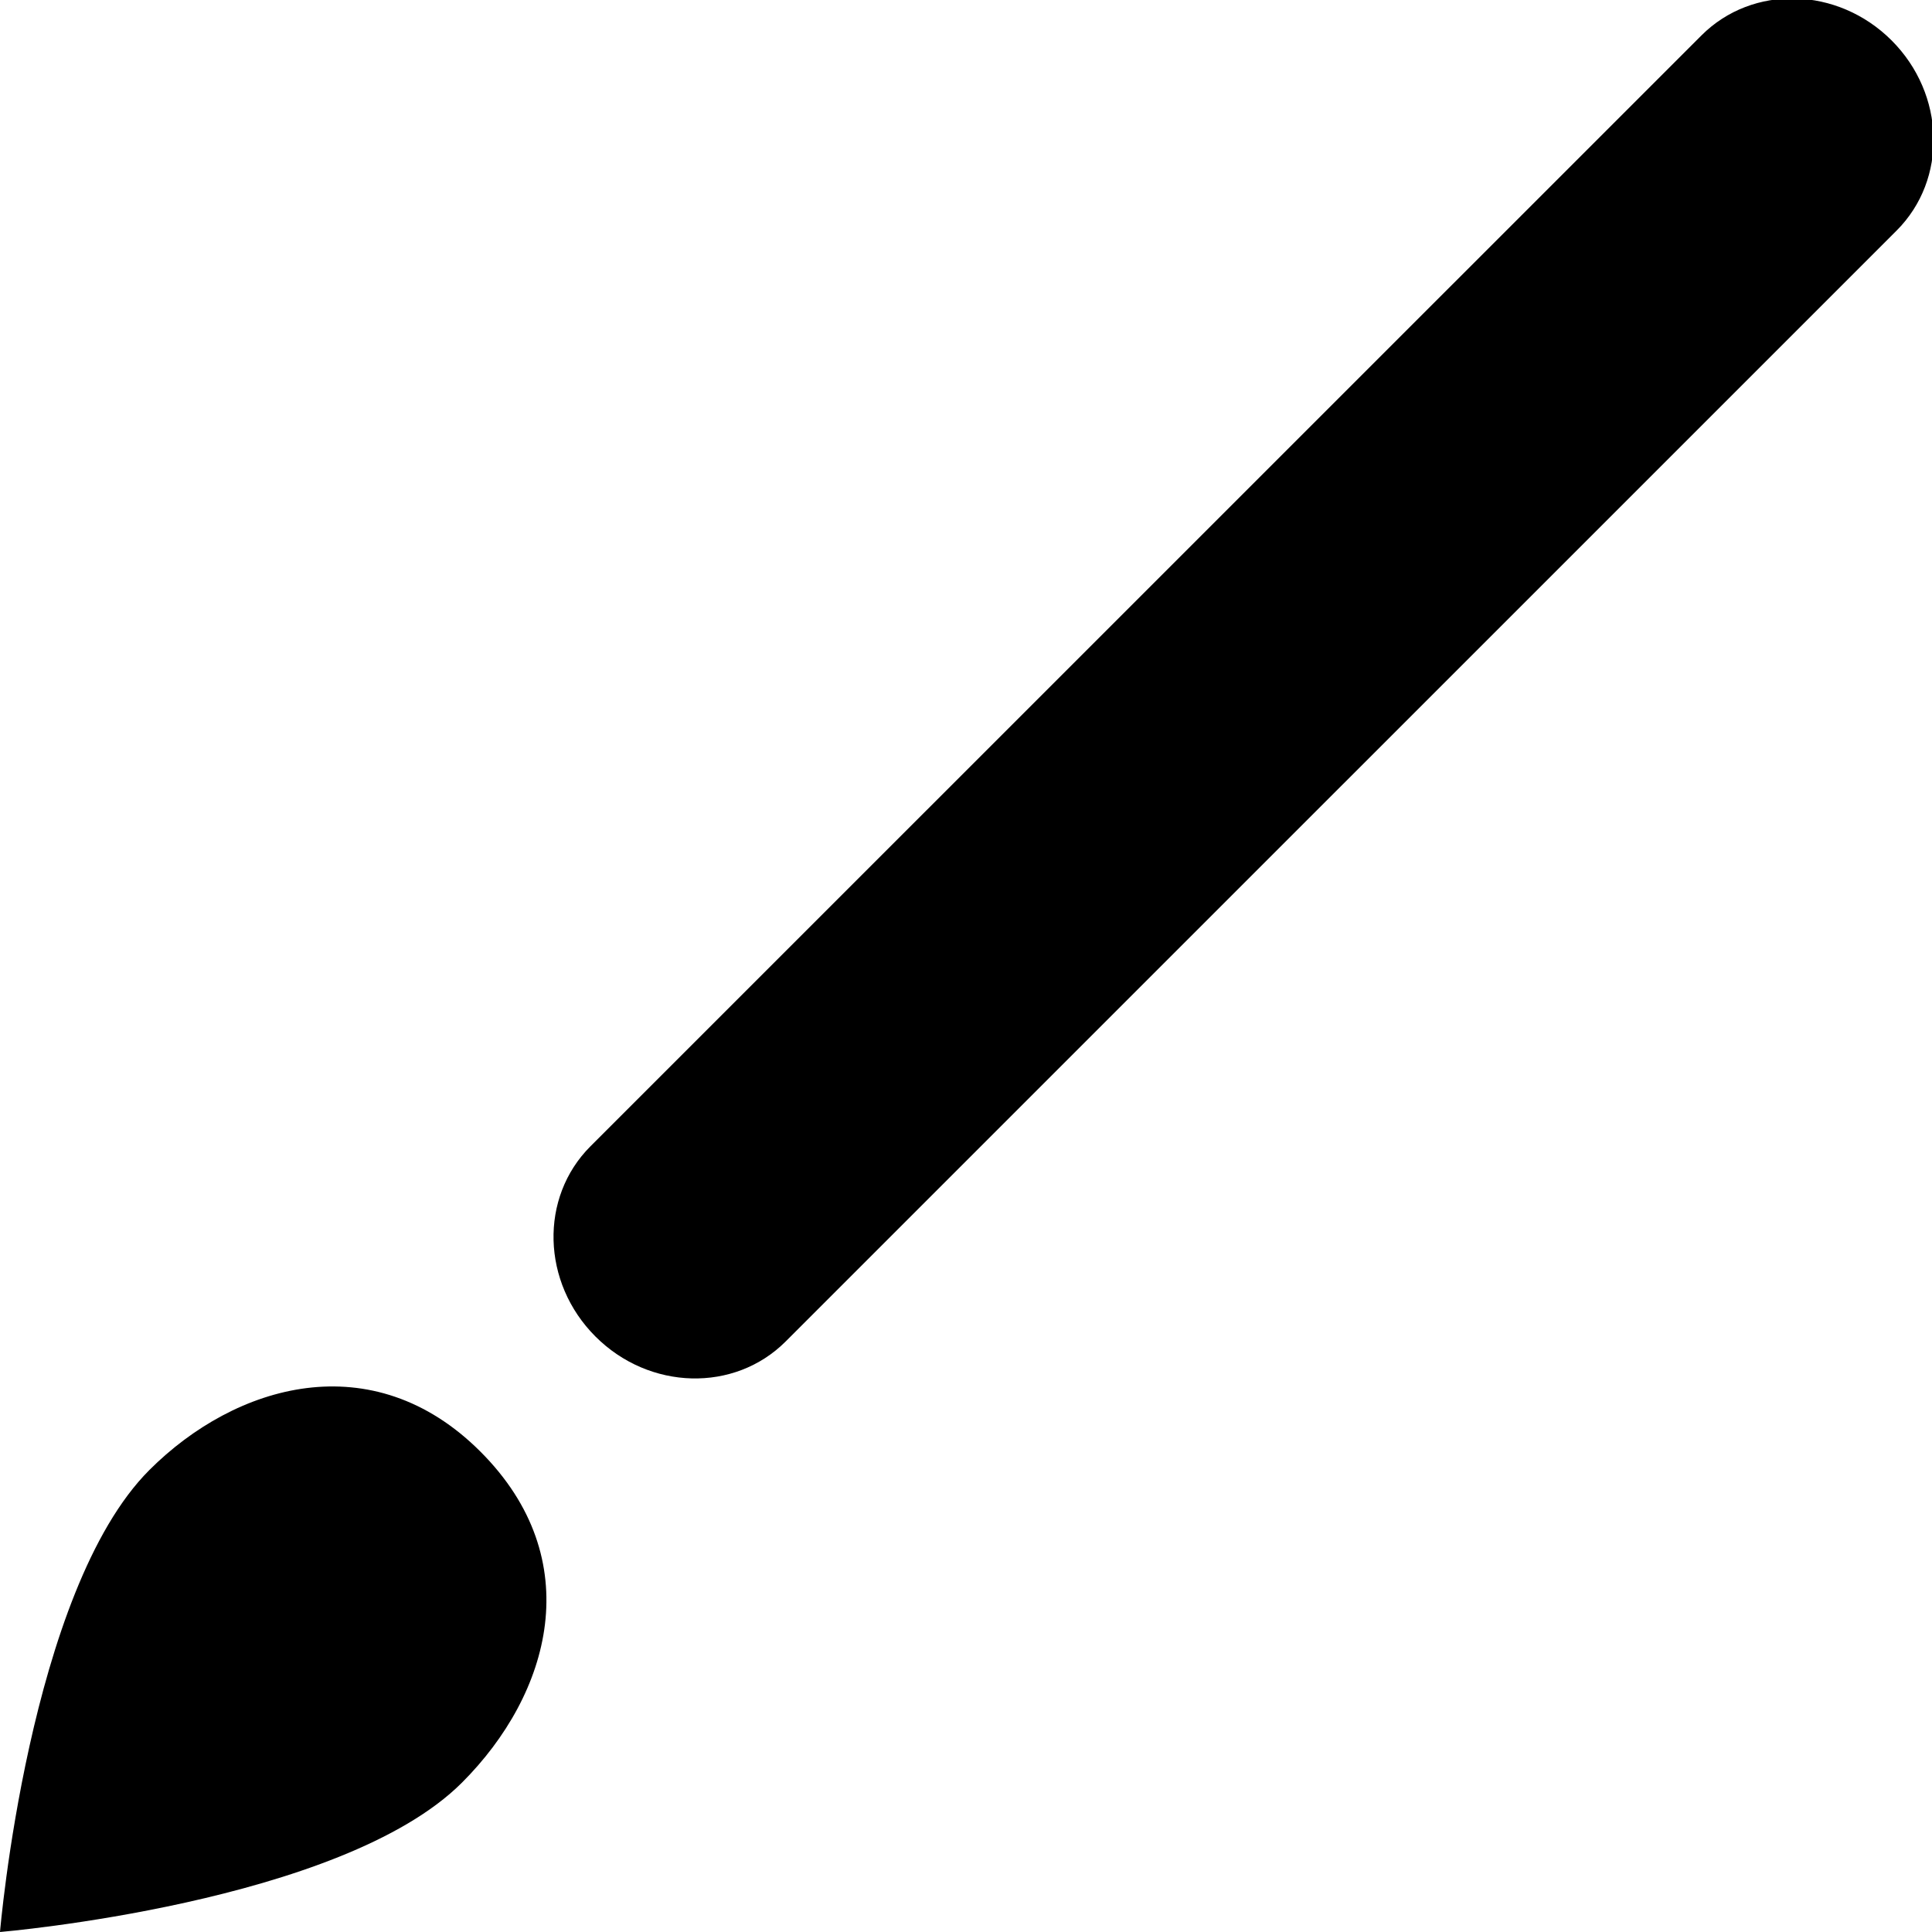 <?xml version="1.0" encoding="utf-8"?>
<!-- Generator: Adobe Illustrator 17.0.2, SVG Export Plug-In . SVG Version: 6.00 Build 0)  -->
<!DOCTYPE svg PUBLIC "-//W3C//DTD SVG 1.1//EN" "http://www.w3.org/Graphics/SVG/1.1/DTD/svg11.dtd">
<svg version="1.1" id="Calque_1" xmlns="http://www.w3.org/2000/svg" xmlns:xlink="http://www.w3.org/1999/xlink" x="0px" y="0px"
	 width="35px" height="35px" viewBox="0 0 35 35" style="enable-background:new 0 0 35 35;" xml:space="preserve">
<path d="M34.268,0.732c0.976,0.976,1.017,2.519,0.091,3.445L14.232,24.303c-0.926,0.926-2.469,0.886-3.445-0.091l0,0
	c-0.976-0.976-1.017-2.519-0.091-3.445L30.823,0.642C31.749-0.285,33.291-0.244,34.268,0.732L34.268,0.732z"/>
<path d="M2.706,26.631C0.521,28.816,0,35,0,35s6.184-0.521,8.369-2.706c1.609-1.609,2.289-4.043,0.334-5.997
	S4.266,25.071,2.706,26.631z"/>
</svg>
